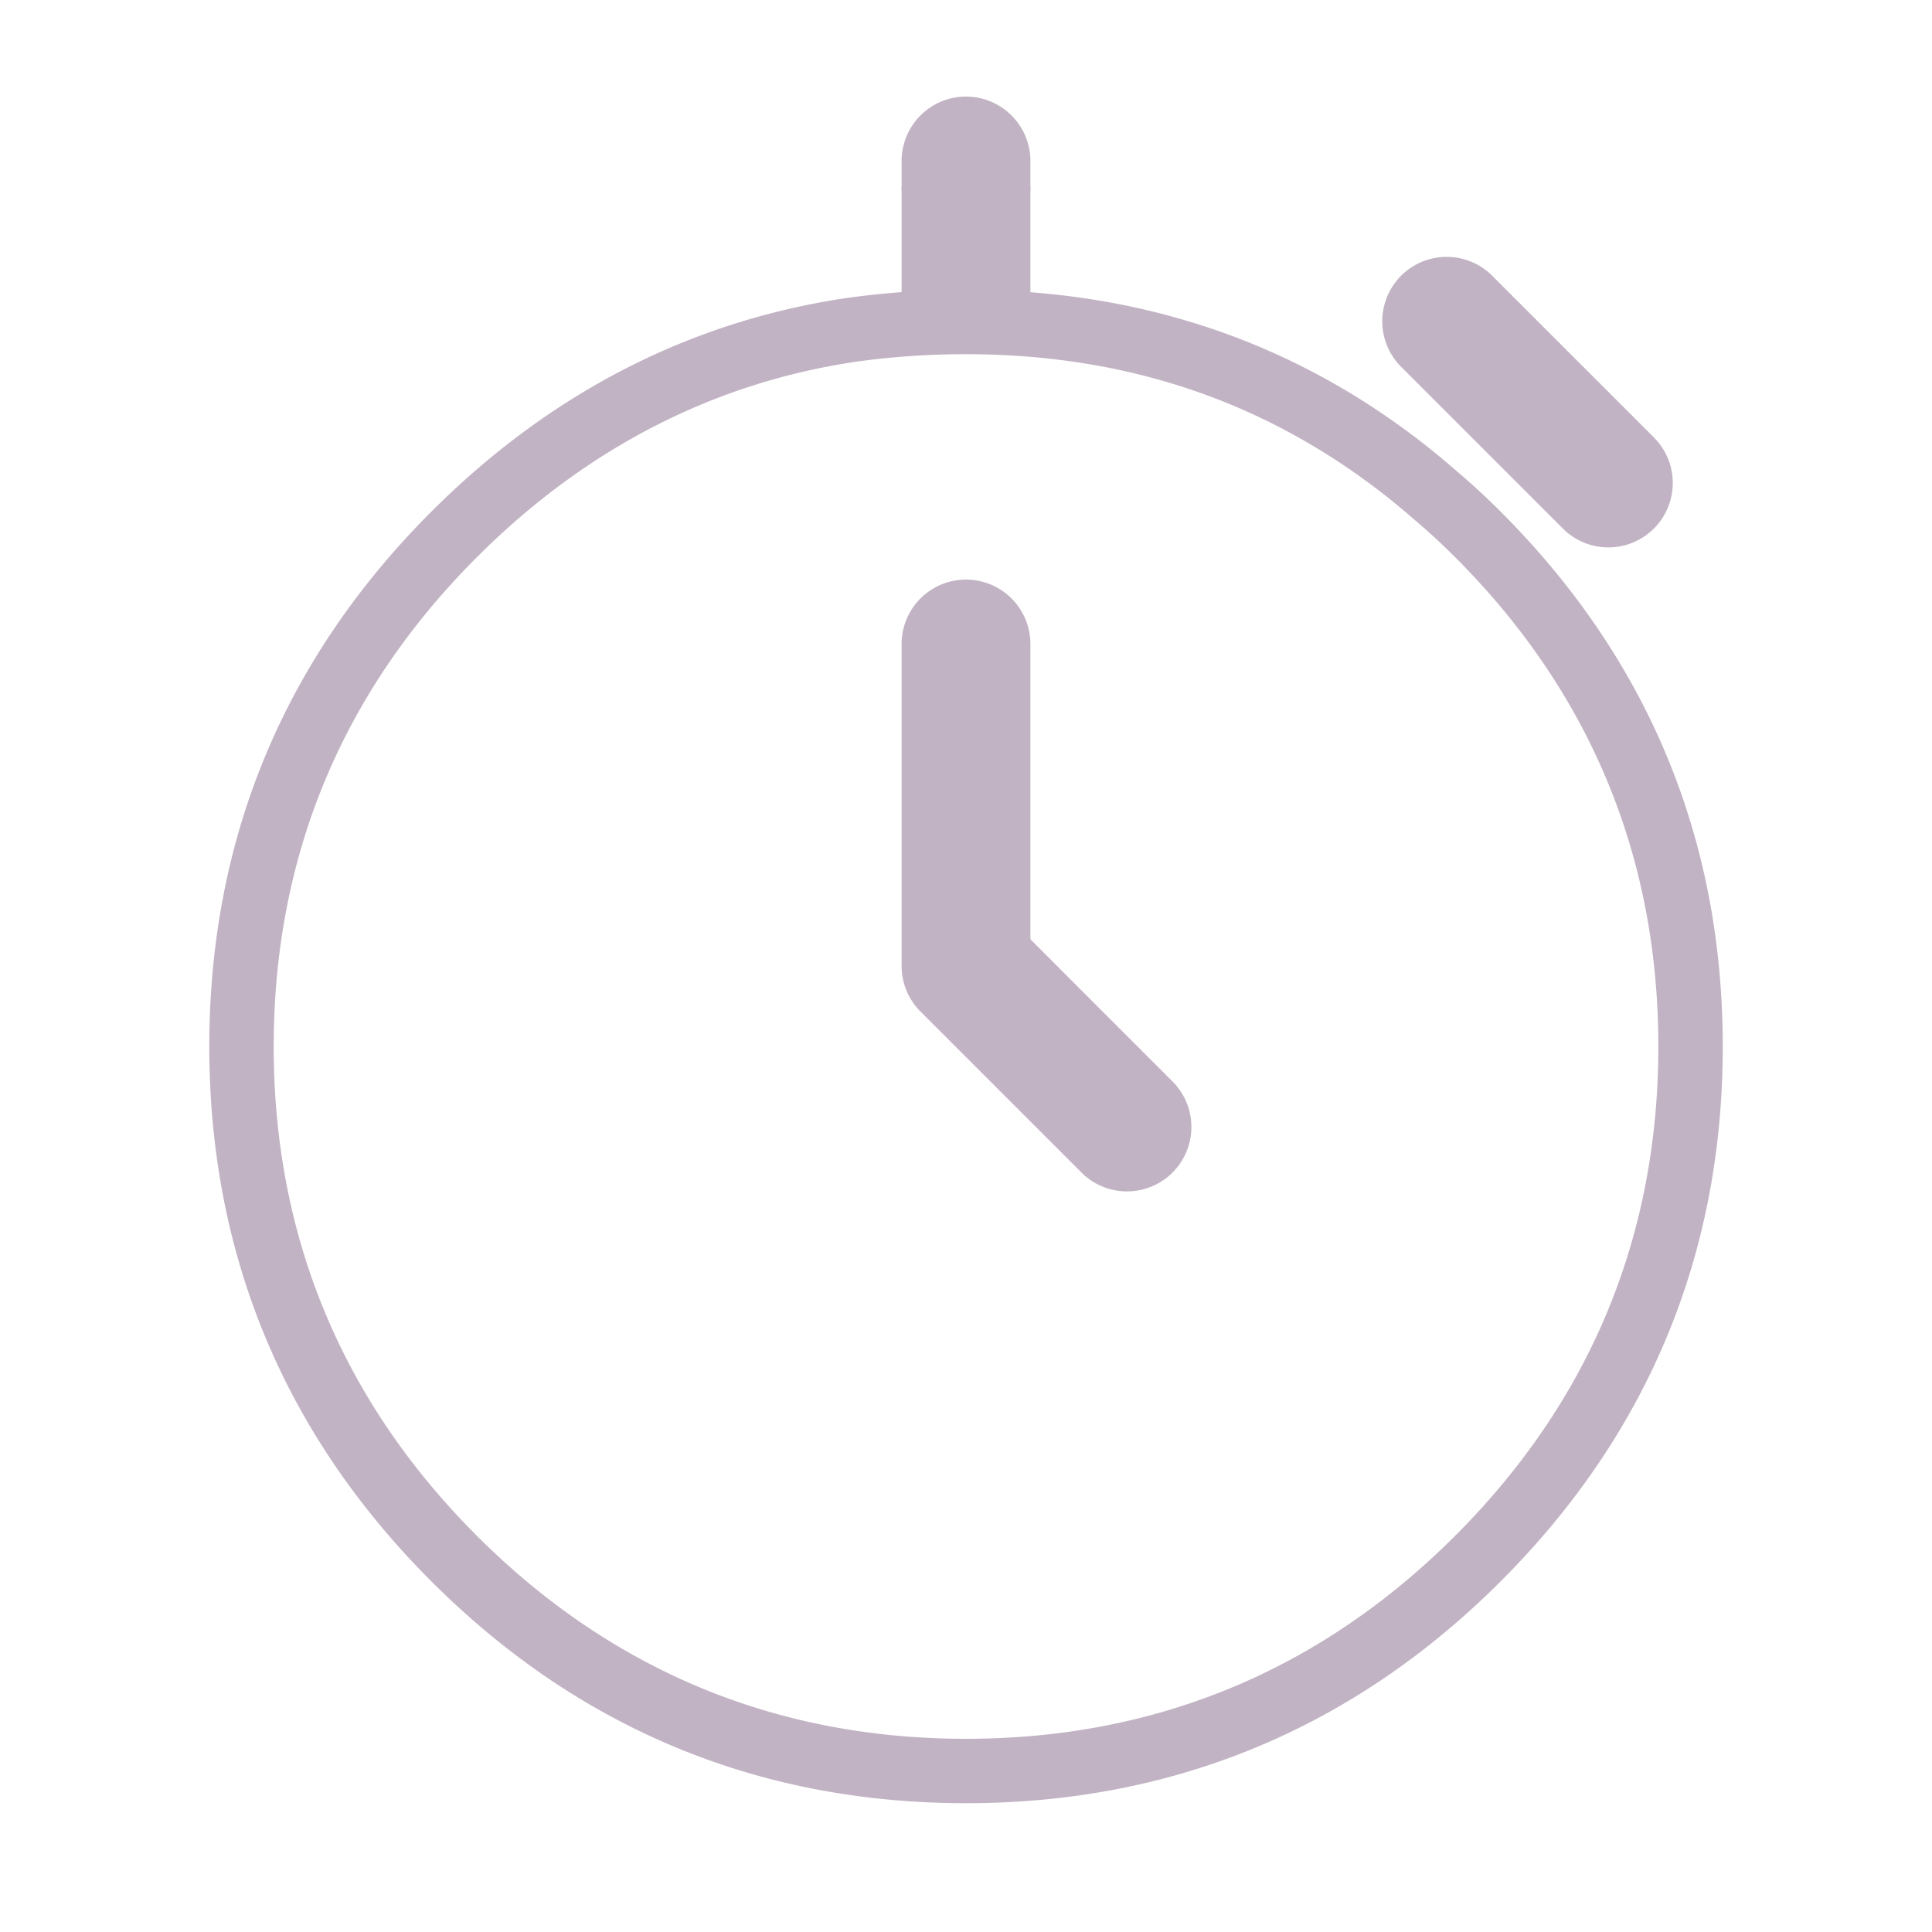<?xml version="1.0" standalone="no"?><!DOCTYPE svg PUBLIC "-//W3C//DTD SVG 1.1//EN" "http://www.w3.org/Graphics/SVG/1.1/DTD/svg11.dtd"><svg t="1616133335523" class="icon" viewBox="0 0 1024 1024" version="1.1" xmlns="http://www.w3.org/2000/svg" p-id="2182" xmlns:xlink="http://www.w3.org/1999/xlink" width="200" height="200"><defs><style type="text/css"></style></defs><path d="M597.333 631.467a33.997 33.997 0 0 1-24.132-10.001l-85.333-85.333A34.133 34.133 0 0 1 477.867 512V341.333a34.133 34.133 0 0 1 68.267 0v156.518l75.332 75.349A34.133 34.133 0 0 1 597.333 631.467z m255.147-341.333a33.997 33.997 0 0 1-24.132-10.001l-85.333-85.333a34.133 34.133 0 1 1 48.265-48.265l85.333 85.333A34.133 34.133 0 0 1 852.48 290.133zM512 133.12a34.133 34.133 0 0 1-34.133-34.133V85.333a34.133 34.133 0 0 1 68.267 0v13.653a34.133 34.133 0 0 1-34.133 34.133z" p-id="2183" fill="#C2B3C4"></path><path d="M512 955.733c-110.012 0-205.363-39.578-283.426-117.641S110.933 664.661 110.933 554.667c0-110.012 39.578-205.363 117.641-283.426 62.635-62.652 136.482-100.745 219.443-113.186A451.482 451.482 0 0 1 512 153.6c40.721 0 79.667 5.393 115.763 16.06 52.77 15.428 101.444 42.462 144.657 80.333 7.424 6.263 15.241 13.483 23.023 21.248 78.063 78.08 117.658 173.449 117.658 283.426 0 109.978-39.578 205.346-117.658 283.426C717.363 916.156 621.995 955.733 512 955.733z m0-768c-20.19 0-40.055 1.382-59.017 4.096-75.469 11.332-142.899 46.182-200.26 103.543C181.282 366.797 145.067 454.042 145.067 554.667c0 100.625 36.215 187.87 107.639 259.294C324.147 885.385 411.375 921.6 512 921.6c100.625 0 187.87-36.215 259.294-107.639 71.441-71.458 107.657-158.686 107.657-259.294s-36.215-187.853-107.657-259.294c-7.1-7.1-14.217-13.653-21.146-19.524-39.663-34.782-84.002-59.426-131.994-73.455C585.148 192.666 549.444 187.733 512 187.733z" p-id="2184" fill="#C2B3C4"></path><path d="M477.867 98.987h68.267V170.667h-68.267z" p-id="2185" fill="#C2B3C4"></path></svg>